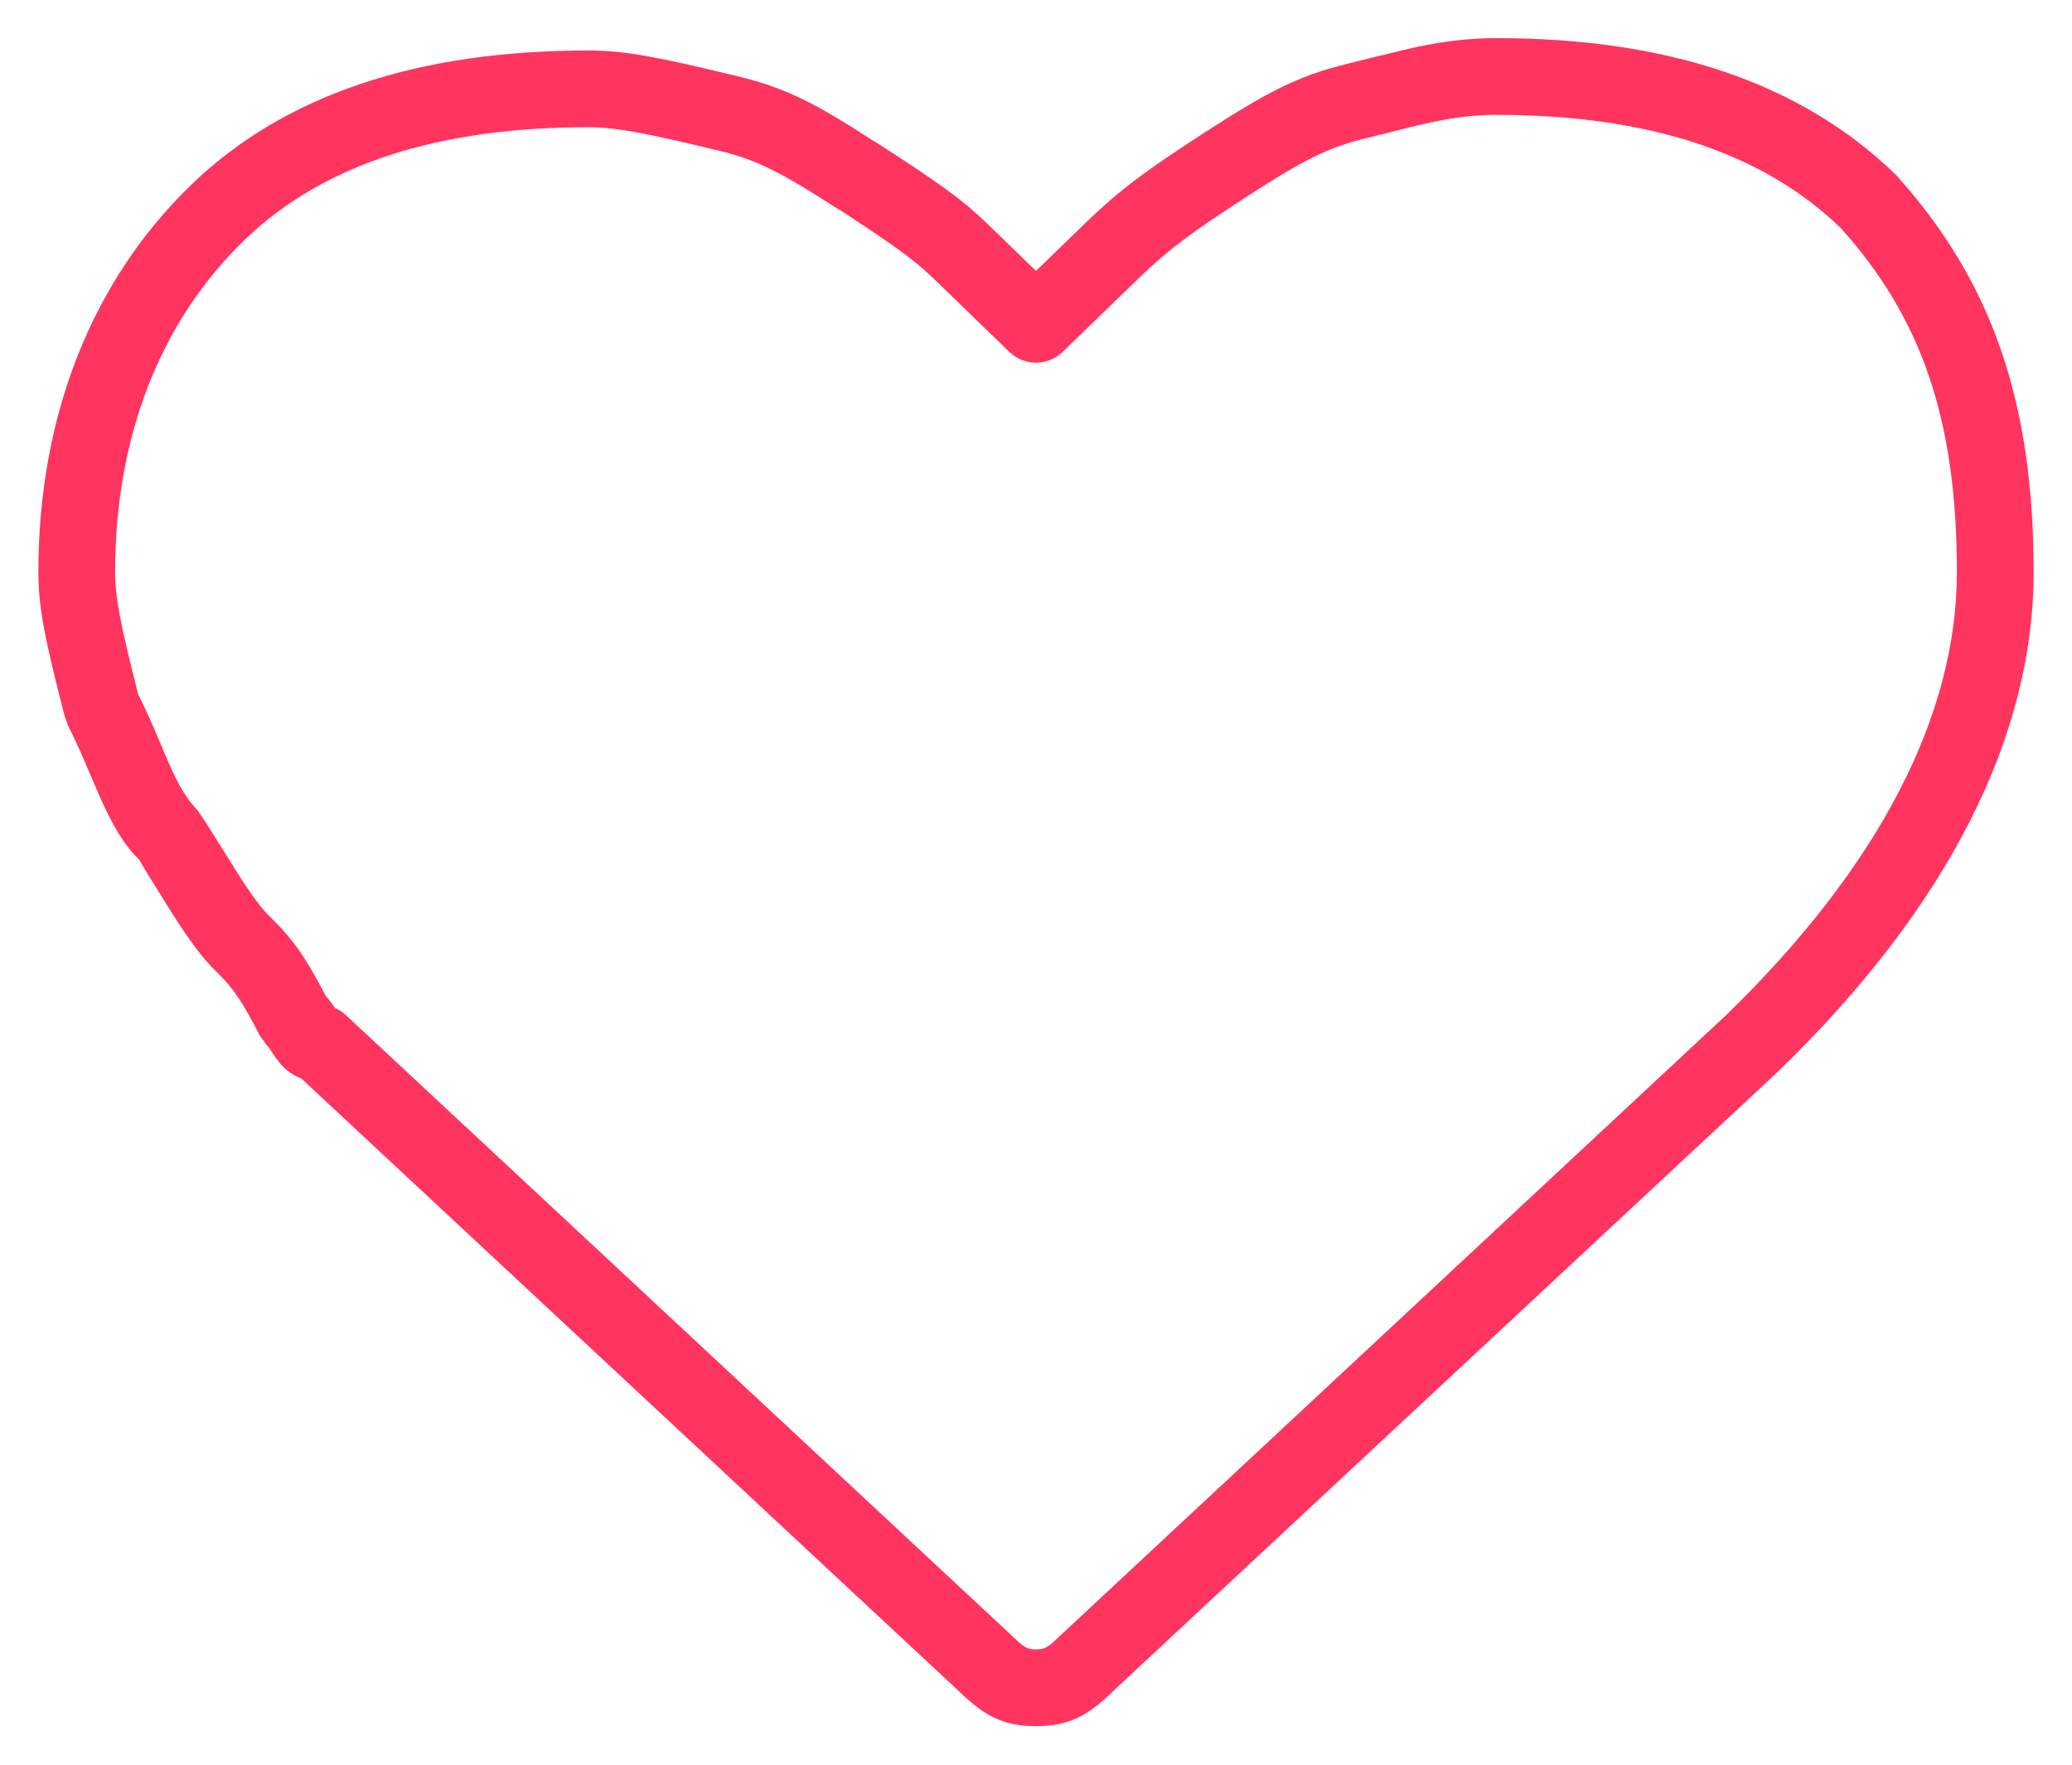<?xml version="1.0" encoding="UTF-8"?>
<svg width="27px" height="23px" viewBox="0 0 27 23" version="1.1" xmlns="http://www.w3.org/2000/svg" xmlns:xlink="http://www.w3.org/1999/xlink">
    <!-- Generator: Sketch 52.2 (67145) - http://www.bohemiancoding.com/sketch -->
    <title>Shape</title>
    <desc>Created with Sketch.</desc>
    <g id="Page-1" stroke="none" stroke-width="1" fill="none" fill-rule="evenodd">
        <g id="Страница-работы" transform="translate(-741, -1363)" fill="#FF345F" fill-rule="nonzero">
            <g id="Group-29" transform="translate(742, 1357)">
                <g id="Group-30" transform="translate(0, 4)">
                    <path d="M3.508,15.231 L12.187,23.32 L12.181,23.315 C12.346,23.475 12.384,23.497 12.5,23.497 C12.616,23.497 12.654,23.475 12.813,23.32 L12.826,23.308 L21.485,15.238 C23.501,13.284 24.5,11.309 24.5,9.458 C24.5,7.476 24.041,6.142 22.985,4.971 C21.964,3.982 20.464,3.497 18.5,3.497 C18.23,3.497 17.98,3.526 17.685,3.587 C17.566,3.612 17.444,3.641 17.272,3.684 C17.374,3.658 16.902,3.777 16.784,3.806 C16.3,3.923 15.976,4.092 15.271,4.547 C14.548,5.015 14.234,5.243 13.848,5.617 L12.848,6.586 C12.654,6.774 12.346,6.774 12.152,6.586 L11.152,5.617 C10.907,5.38 10.614,5.174 9.943,4.736 L9.895,4.709 C9.19,4.253 8.867,4.085 8.382,3.967 C7.427,3.736 7.027,3.658 6.667,3.658 C4.703,3.658 3.202,4.143 2.181,5.133 C1.094,6.186 0.5,7.684 0.5,9.458 C0.5,9.791 0.575,10.164 0.802,11.053 C0.873,11.193 0.94,11.339 1.016,11.516 C1.034,11.558 1.17,11.877 1.207,11.962 C1.333,12.247 1.426,12.405 1.579,12.567 C1.677,12.711 1.754,12.832 1.925,13.108 C2.008,13.242 2.044,13.299 2.089,13.37 C2.271,13.657 2.403,13.837 2.515,13.945 C2.828,14.249 2.991,14.494 3.245,14.981 C3.292,15.034 3.332,15.088 3.366,15.138 C3.417,15.16 3.465,15.192 3.508,15.231 Z M13.152,4.899 C13.599,4.466 13.952,4.209 14.729,3.707 C15.524,3.194 15.923,2.986 16.549,2.834 C16.413,2.867 17.267,2.653 17.482,2.608 C17.839,2.534 18.157,2.497 18.5,2.497 C20.703,2.497 22.452,3.062 23.704,4.277 C24.959,5.666 25.5,7.24 25.5,9.458 C25.5,11.607 24.377,13.827 22.174,15.962 L13.52,24.027 L13.515,24.033 C13.18,24.357 12.94,24.497 12.5,24.497 C12.065,24.497 11.826,24.361 11.492,24.039 L2.927,16.057 C2.786,16.006 2.677,15.908 2.588,15.779 C2.519,15.673 2.507,15.655 2.485,15.632 L2.485,15.633 L2.389,15.503 C2.162,15.063 2.047,14.885 1.819,14.663 C1.635,14.486 1.467,14.256 1.245,13.906 C1.197,13.831 1.159,13.77 1.075,13.634 C0.913,13.372 0.841,13.26 0.819,13.21 C0.612,13.009 0.468,12.762 0.293,12.366 C0.252,12.274 0.114,11.949 0.098,11.913 C0.021,11.735 -0.043,11.596 -0.111,11.464 L-0.158,11.327 L-0.151,11.36 C-0.413,10.343 -0.5,9.922 -0.5,9.458 C-0.5,7.421 0.198,5.663 1.485,4.415 C2.714,3.223 4.464,2.658 6.667,2.658 C7.14,2.658 7.573,2.742 8.618,2.995 C9.244,3.147 9.643,3.355 10.39,3.842 L10.438,3.869 C11.219,4.374 11.537,4.598 11.848,4.899 L12.5,5.531 L13.152,4.899 Z" id="Shape"></path>
                </g>
            </g>
        </g>
    </g>
</svg>